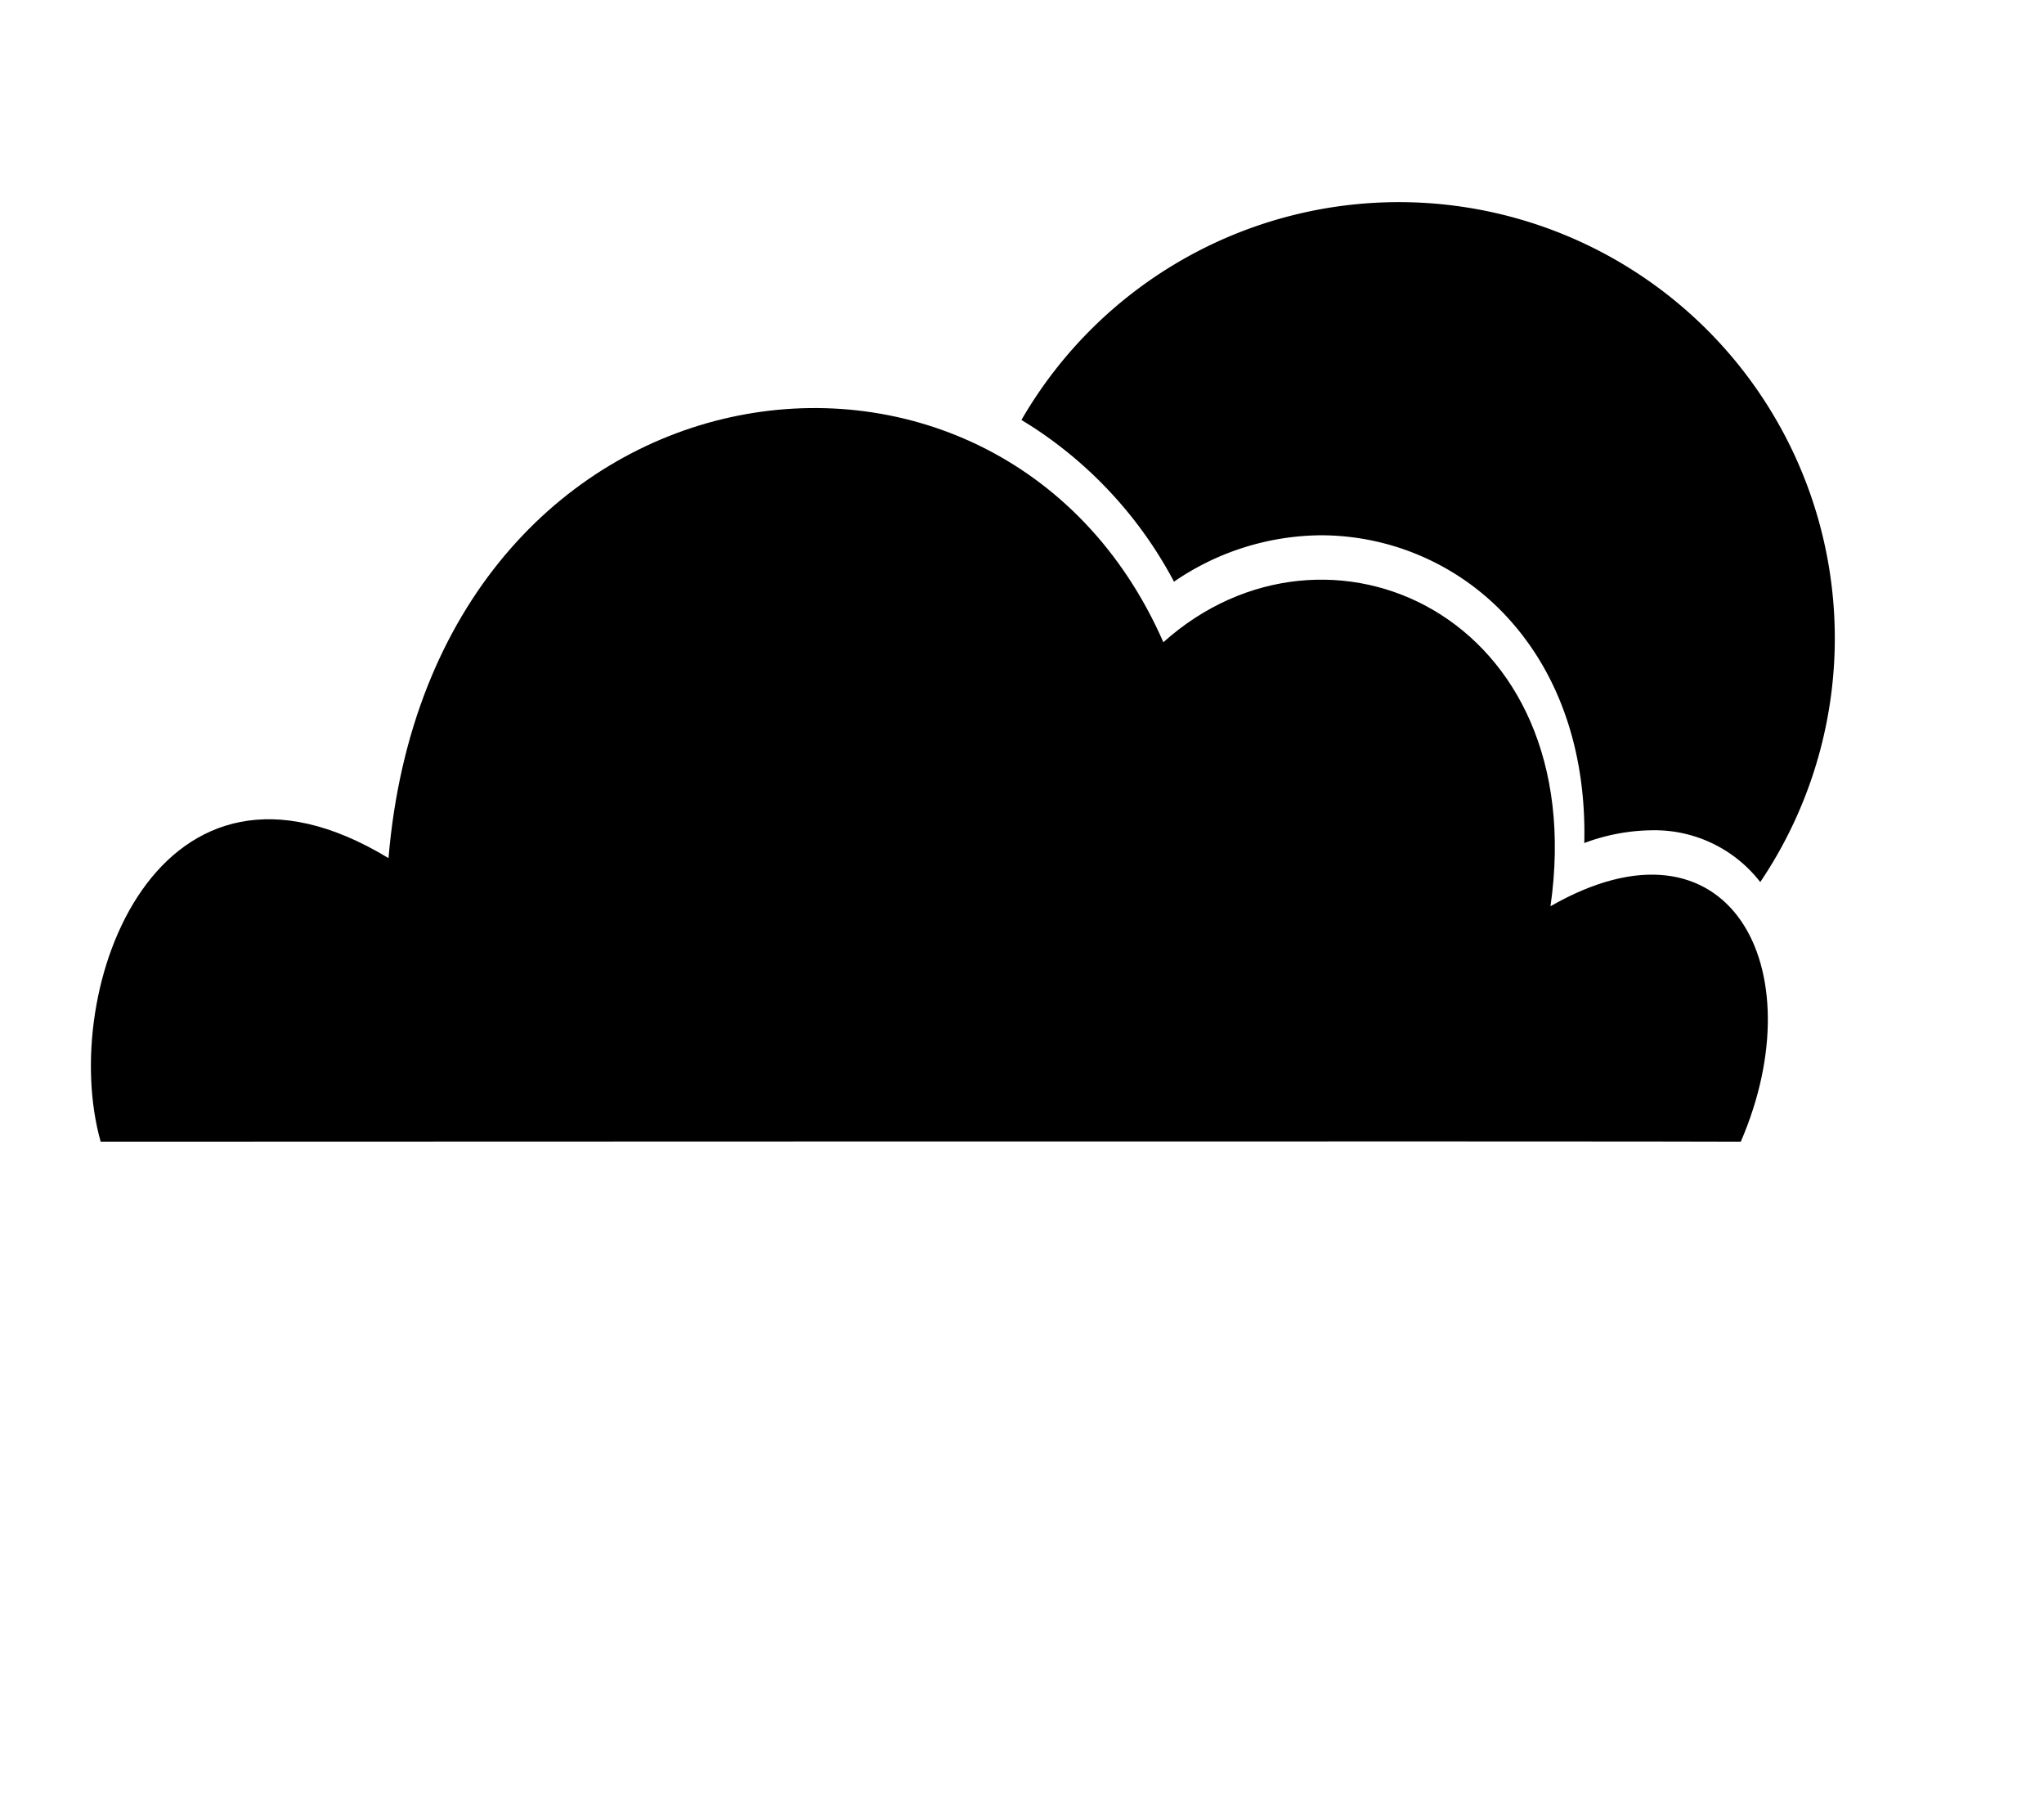 <svg xmlns="http://www.w3.org/2000/svg" viewBox="0 0 415 369">
  <g id="f6ae470e-863b-418a-a337-befe4550c59e" data-name="10">
    <g>
      <line x1="152.67" y1="200.83" x2="50.67" y2="345.83"/>
      <g>
        <line x1="152.67" y1="200.83" x2="147.49" y2="208.19" style="fill: none;stroke-linecap: round;stroke-miterlimit: 10;stroke-width: 12px"/>
        <line x1="122.85" y1="243.22" x2="68.16" y2="320.96" style="fill: none;stroke-linecap: round;stroke-miterlimit: 10;stroke-width: 12px;stroke-dasharray: 15.414,42.818"/>
        <line x1="55.84" y1="338.47" x2="50.67" y2="345.83" style="fill: none;stroke-linecap: round;stroke-miterlimit: 10;stroke-width: 12px"/>
      </g>
    </g>
    <g>
      <line x1="203.67" y1="200.83" x2="101.67" y2="345.83"/>
      <g>
        <line x1="203.67" y1="200.83" x2="198.49" y2="208.19" style="fill: none;stroke-linecap: round;stroke-miterlimit: 10;stroke-width: 12px"/>
        <line x1="173.85" y1="243.22" x2="119.16" y2="320.96" style="fill: none;stroke-linecap: round;stroke-miterlimit: 10;stroke-width: 12px;stroke-dasharray: 15.414,42.818"/>
        <line x1="106.84" y1="338.47" x2="101.67" y2="345.83" style="fill: none;stroke-linecap: round;stroke-miterlimit: 10;stroke-width: 12px"/>
      </g>
    </g>
    <g>
      <line x1="248.67" y1="200.83" x2="146.67" y2="345.83"/>
      <g>
        <line x1="248.67" y1="200.83" x2="243.49" y2="208.19" style="fill: none;stroke-linecap: round;stroke-miterlimit: 10;stroke-width: 12px"/>
        <line x1="218.85" y1="243.22" x2="164.16" y2="320.96" style="fill: none;stroke-linecap: round;stroke-miterlimit: 10;stroke-width: 12px;stroke-dasharray: 15.414,42.818"/>
        <line x1="151.84" y1="338.47" x2="146.67" y2="345.83" style="fill: none;stroke-linecap: round;stroke-miterlimit: 10;stroke-width: 12px"/>
      </g>
    </g>
    <g>
      <line x1="299.67" y1="200.83" x2="197.67" y2="345.83"/>
      <g>
        <line x1="299.67" y1="200.83" x2="294.49" y2="208.19" style="fill: none; stroke-linecap: round;stroke-miterlimit: 10;stroke-width: 12px"/>
        <line x1="269.85" y1="243.22" x2="215.16" y2="320.96" style="fill: none; stroke-linecap: round;stroke-miterlimit: 10;stroke-width: 12px;stroke-dasharray: 15.414,42.818"/>
        <line x1="202.84" y1="338.47" x2="197.67" y2="345.83" style="fill: none;stroke-linecap: round;stroke-miterlimit: 10;stroke-width: 12px"/>
      </g>
    </g>
    <g id="e2e0db80-212b-453c-b12e-4e548dfa4fcc" data-name="fg">
      <path d="M20.44,231.74s317-.13,333,0c15.27-35.39-2.48-68.52-38.64-47.79,8.44-58.94-45.38-83.34-78.6-53.59C202.78,54.1,87.65,70.24,78.88,174.18,32.09,145.83,11.68,200.68,20.44,231.74Z"/>
    </g>
    <path d="M209.58,86.61a84.69,84.69,0,0,1,28.78,31.46,53.34,53.34,0,0,1,29.92-9.42,51.51,51.51,0,0,1,38.87,17.9c9.93,11.46,14.94,27,14.51,44.57a40.27,40.27,0,0,1,13.73-2.59,27.14,27.14,0,0,1,22,10.51,88.51,88.51,0,1,0-150-93.8C208.1,85.69,208.84,86.14,209.58,86.61Z"/>
  </g>
</svg>
